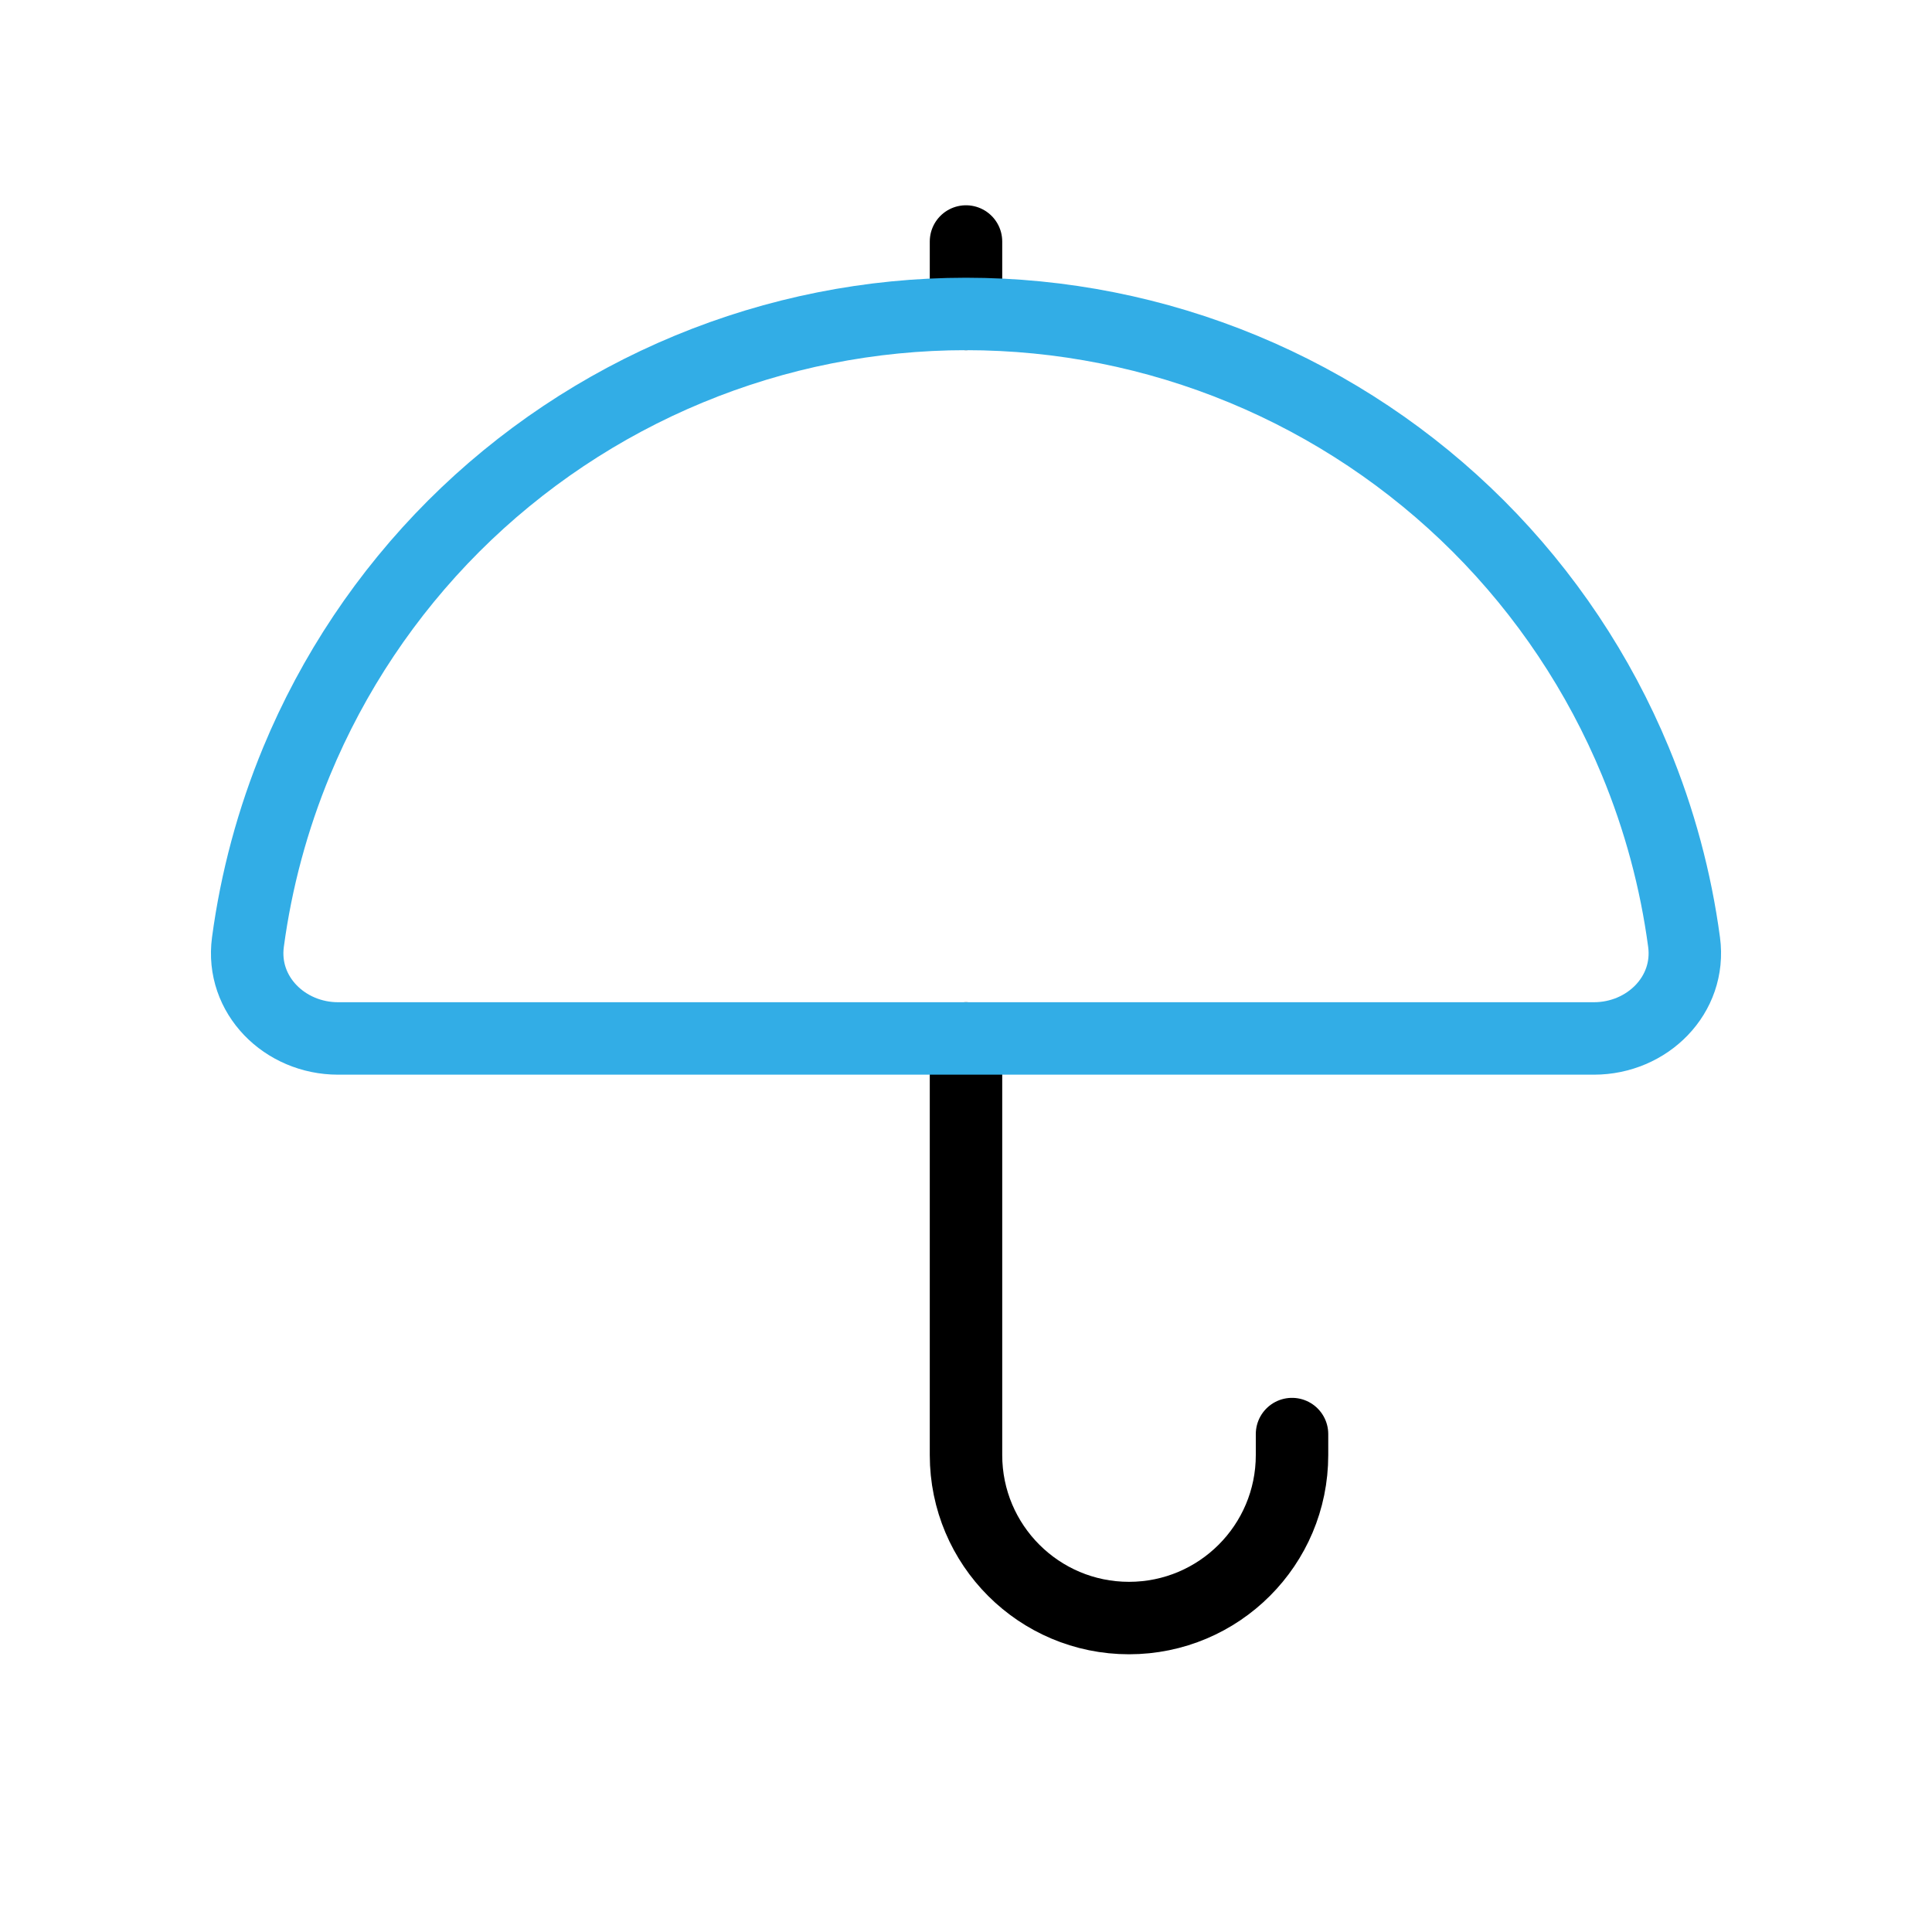 <svg width="40" height="40" viewBox="0 0 40 40" fill="none" xmlns="http://www.w3.org/2000/svg">
<path d="M20 21.5V30.125C20 31.989 21.511 33.5 23.375 33.5V33.5C25.239 33.5 26.75 31.989 26.75 30.125V29.691" stroke="black" stroke-width="1.5" stroke-linecap="round"/>
<path d="M20 6.5V5" stroke="black" stroke-width="1.5" stroke-linecap="round"/>
<path d="M33.858 15.76C34.356 16.962 34.695 18.222 34.867 19.506C35.014 20.601 34.105 21.5 33 21.5H20L7 21.5C5.895 21.5 4.986 20.601 5.133 19.506C5.305 18.222 5.644 16.962 6.142 15.76C6.896 13.94 8.001 12.286 9.393 10.893C10.786 9.501 12.44 8.396 14.26 7.642C16.08 6.888 18.03 6.5 20 6.5C21.97 6.5 23.92 6.888 25.74 7.642C27.56 8.396 29.214 9.501 30.607 10.893C32 12.286 33.104 13.94 33.858 15.76Z" stroke="#32ADE6" stroke-width="1.5"/>
</svg>
